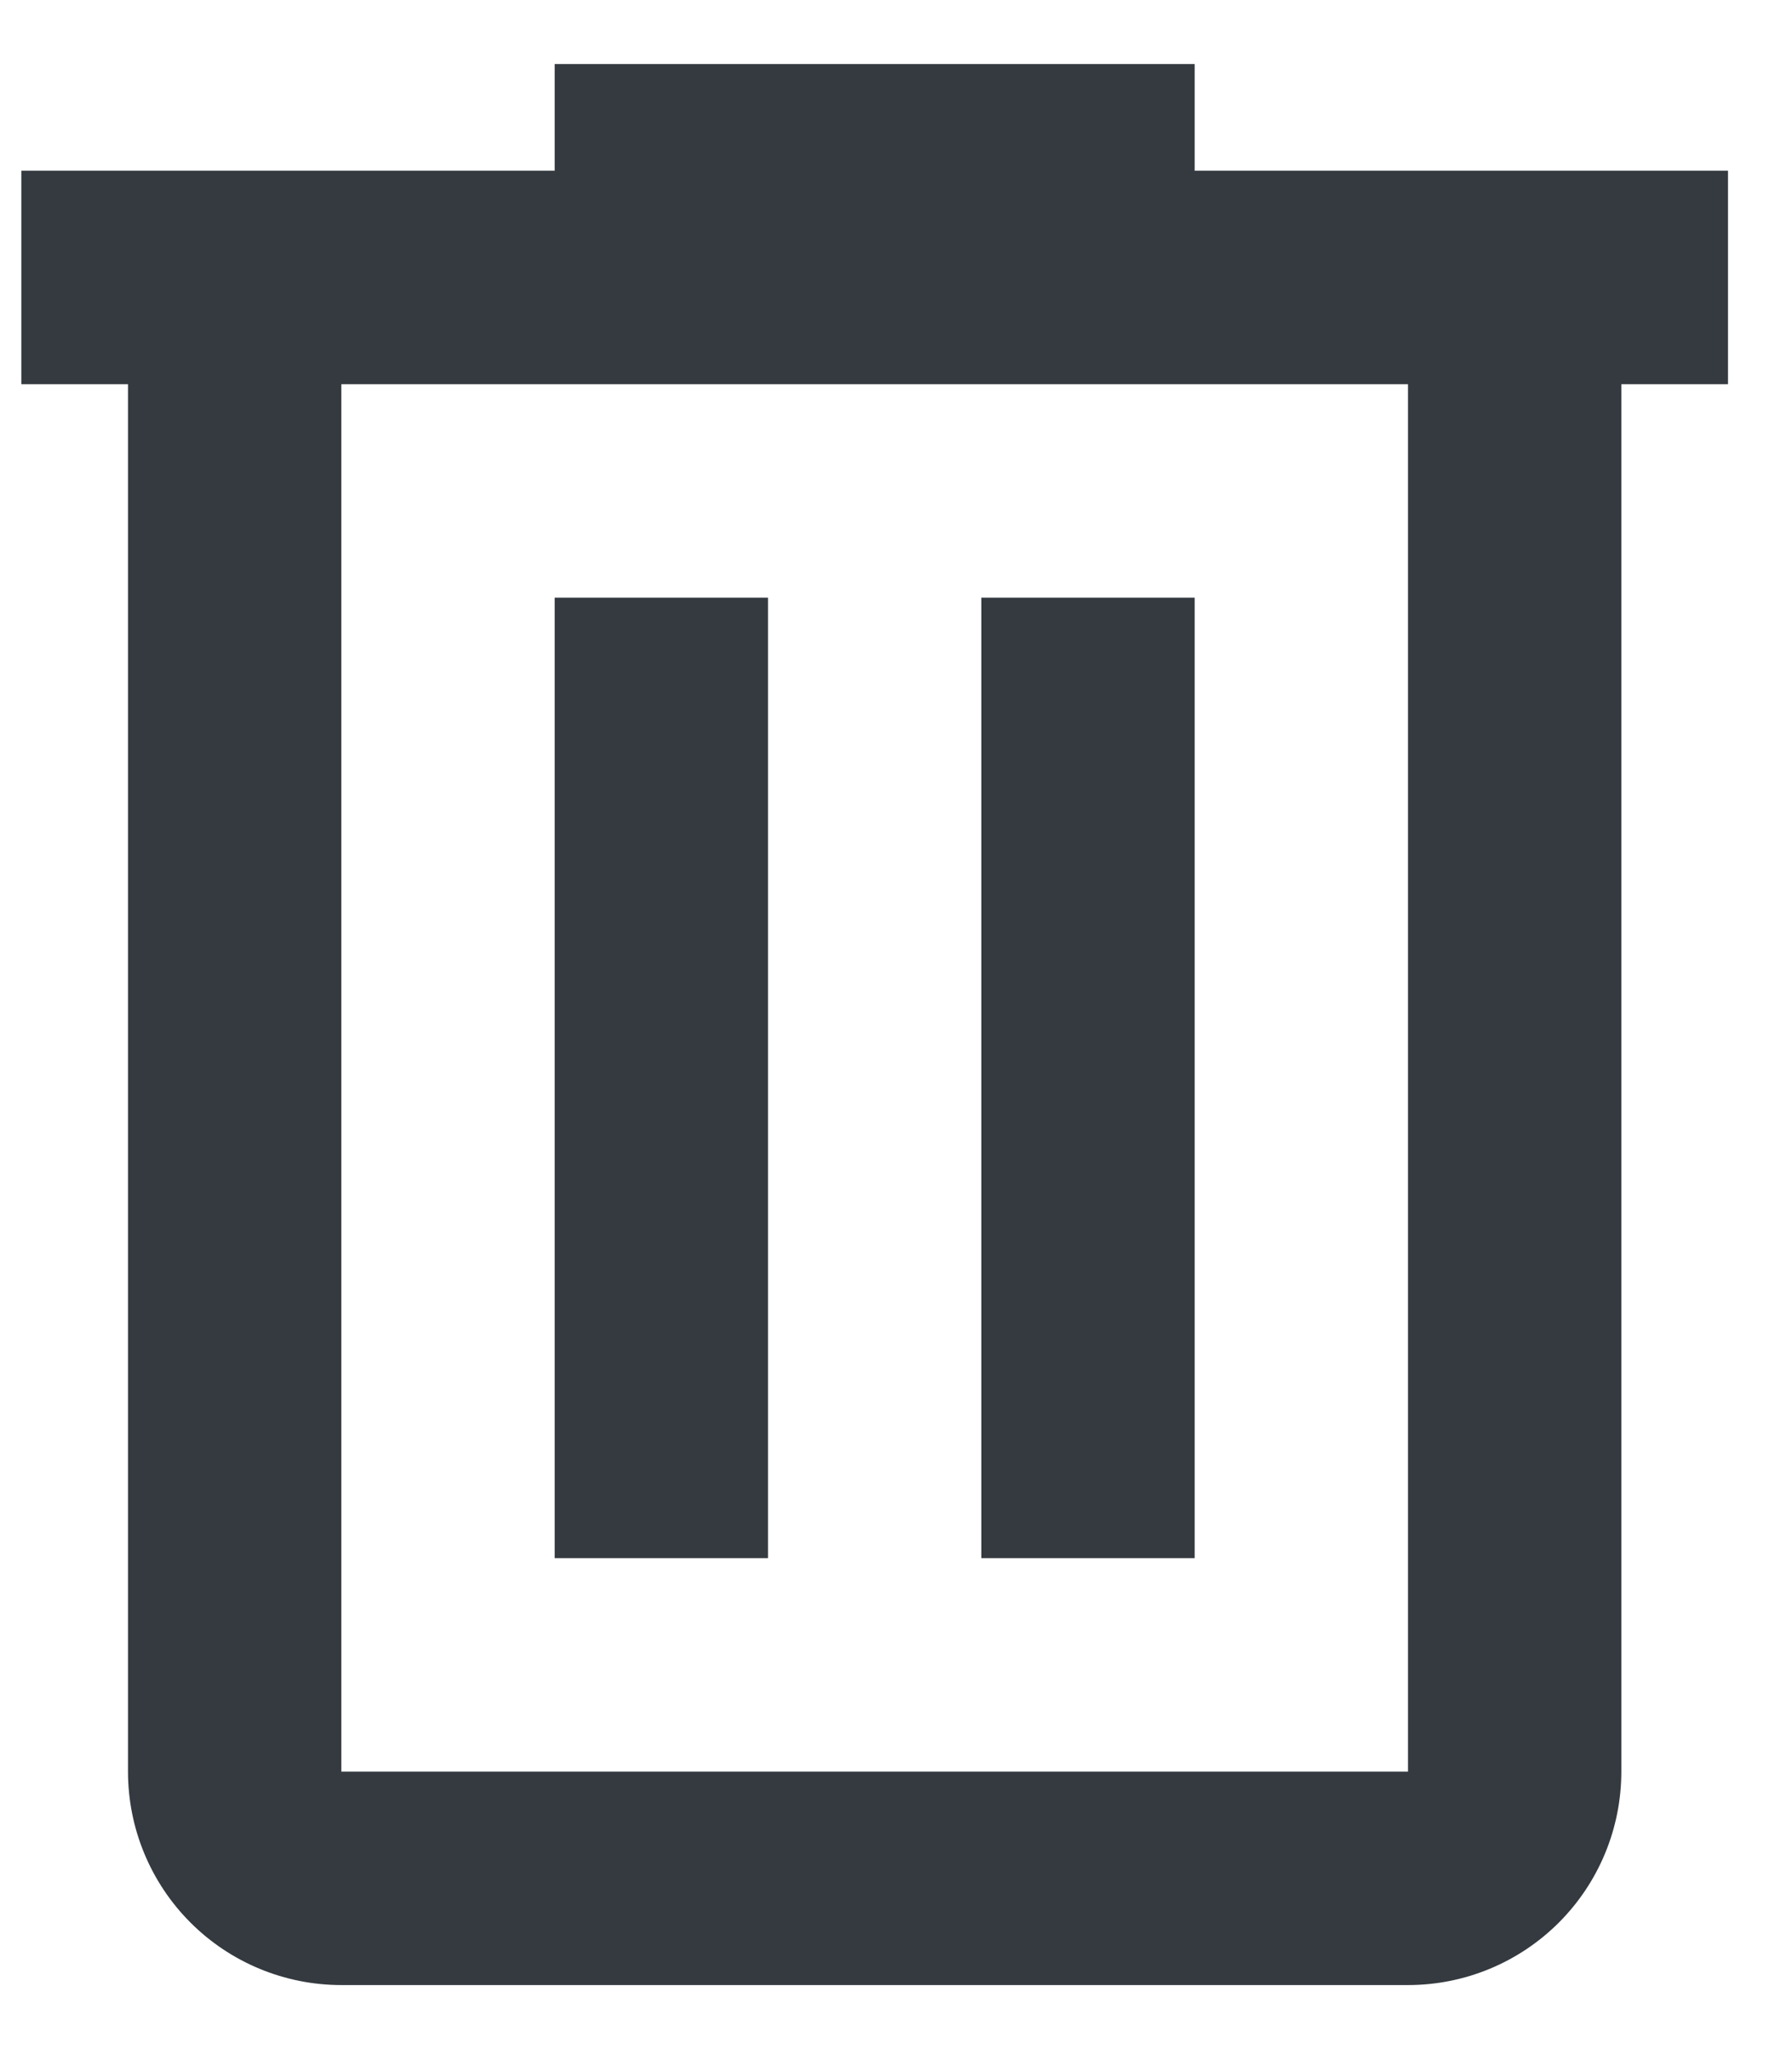 <svg width="21" height="24" viewBox="0 0 21 24" fill="none" xmlns="http://www.w3.org/2000/svg">
<path d="M6.5 0.75V2H0.25V4.5H1.5V20.75C1.5 21.413 1.763 22.049 2.232 22.518C2.701 22.987 3.337 23.25 4 23.25H16.5C17.163 23.25 17.799 22.987 18.268 22.518C18.737 22.049 19 21.413 19 20.75V4.5H20.25V2H14V0.75H6.5ZM4 4.5H16.5V20.75H4V4.5ZM6.5 7V18.25H9V7H6.5ZM11.5 7V18.25H14V7H11.5Z" fill="#343A40"/>
</svg>
